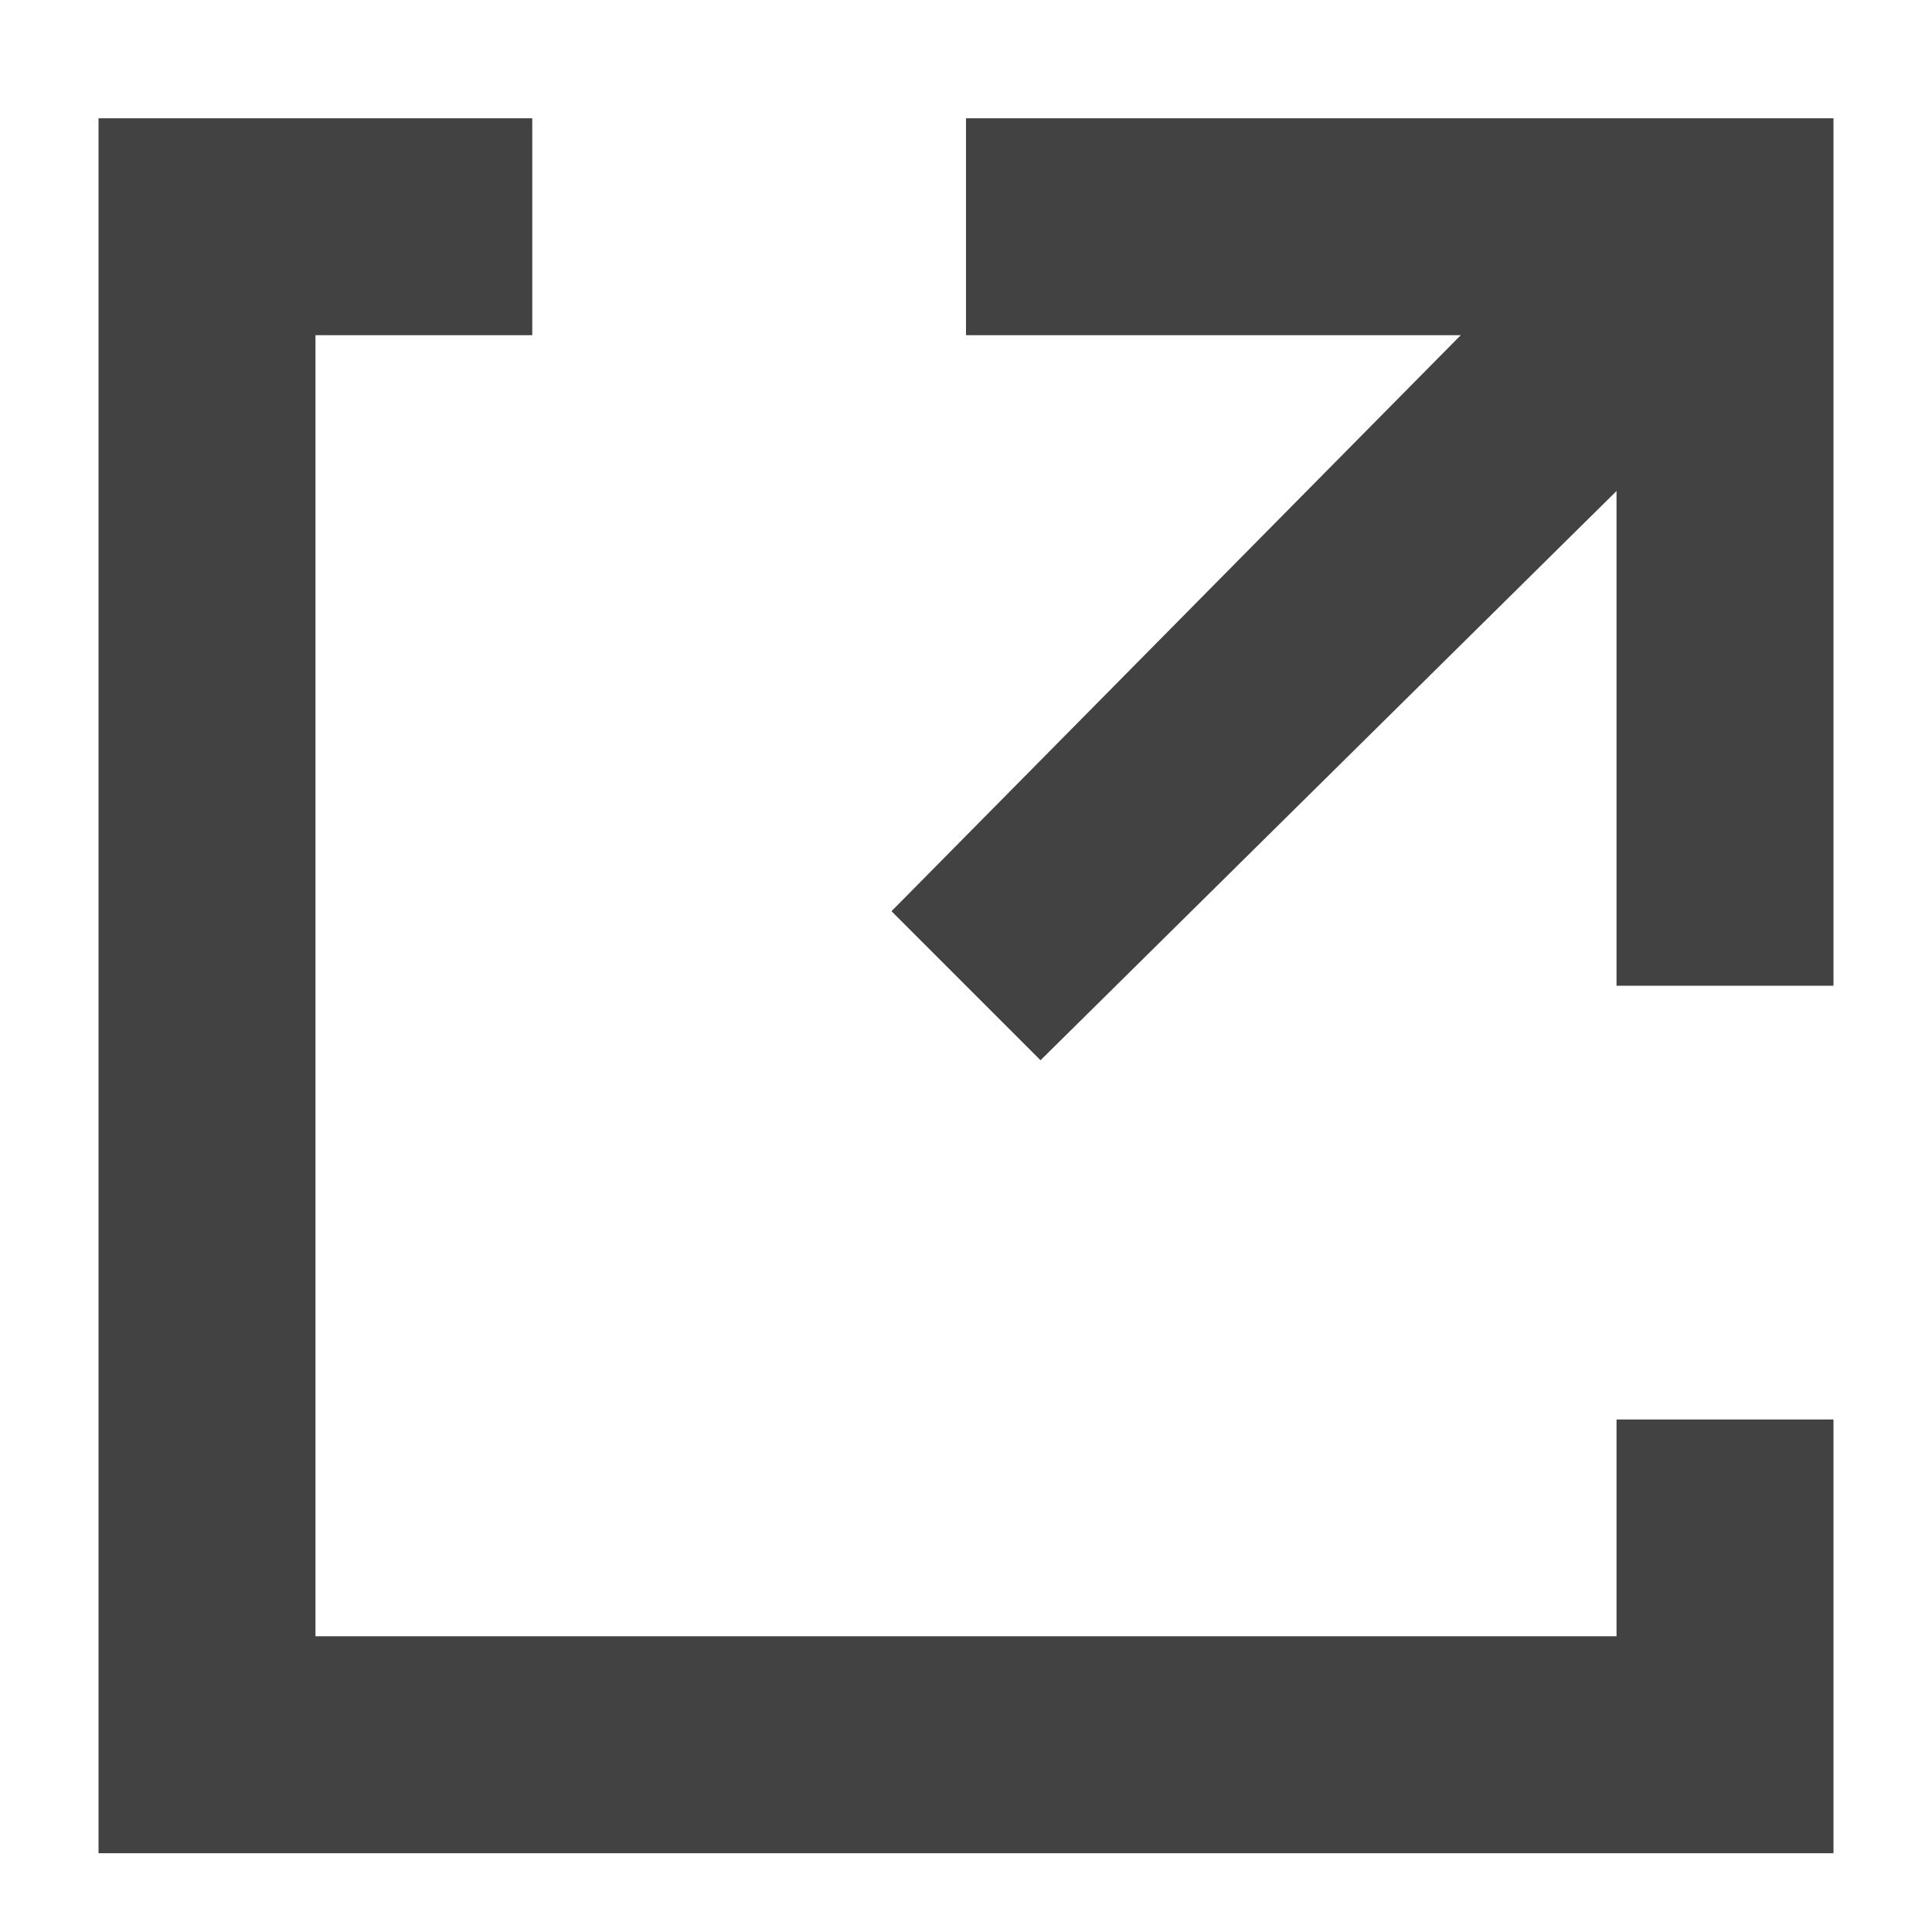 <svg width="14" height="14" viewBox="0 0 14 14" fill="none" xmlns="http://www.w3.org/2000/svg">
<path d="M13.286 13.429H0.714V0.857H3.857V2.429H2.286V11.857H11.714V10.286H13.286V13.429ZM7 0.857V2.429H10.585L6.46 6.603L7.54 7.683L11.714 3.558V7.143H13.286V0.857H7Z" fill="#424242"/>
</svg>
